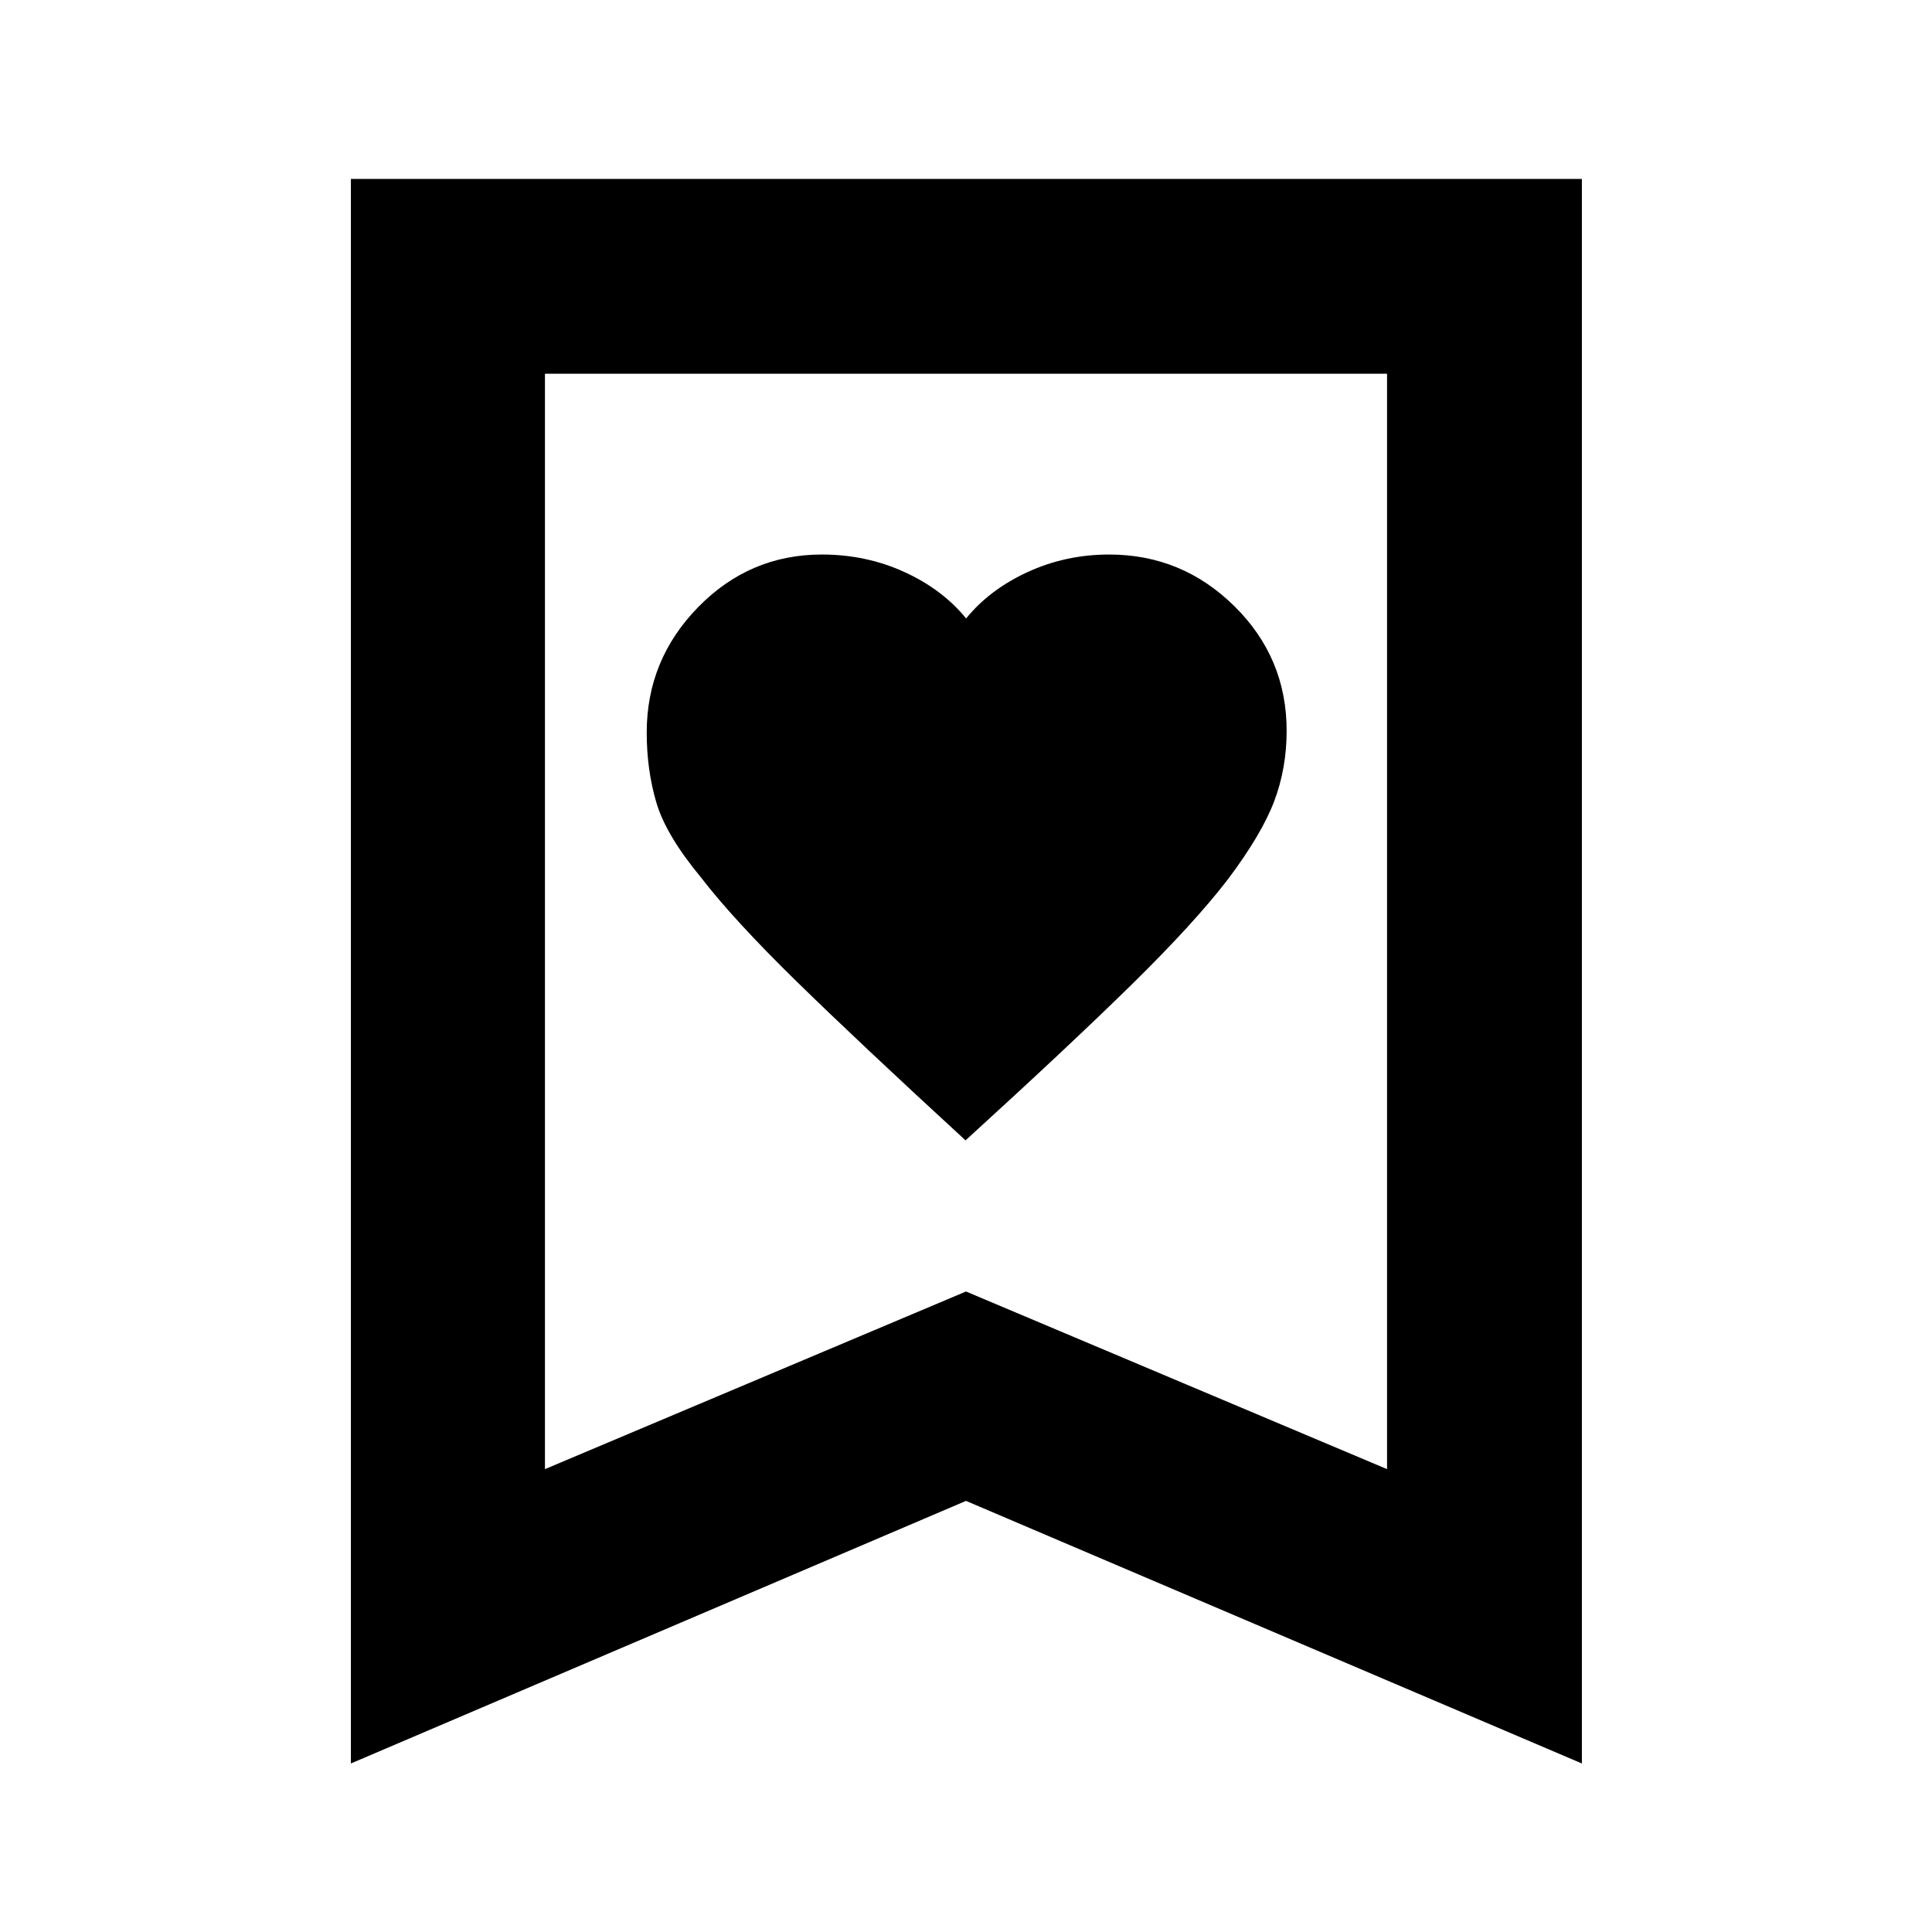 <svg xmlns="http://www.w3.org/2000/svg" height="40" viewBox="0 -960 960 960" width="40"><path d="M479.77-393.36q51.43-46.87 82.52-77.39 31.08-30.51 47.88-52.36 16.71-22.27 22.93-38.65 6.22-16.38 6.22-35.13 0-36.33-26.01-61.95-26-25.62-62.19-25.62-21.48 0-40.39 8.66-18.92 8.67-30.67 23.1-11.76-14.43-30.74-23.1-18.99-8.66-40.93-8.66-35.9 0-61.47 26.13-25.57 26.14-25.57 62.33 0 18.58 4.79 34.78 4.79 16.21 21.98 36.97 16.35 21.26 47.73 51.95 31.39 30.68 83.92 78.94ZM174.35-83.74V-871.1h611.68v787.36L480-214.22 174.35-83.74ZM270.78-230 480-318.26 689.22-230v-544.29H270.78V-230Zm0-544.29h418.44-418.44Z"/></svg>
